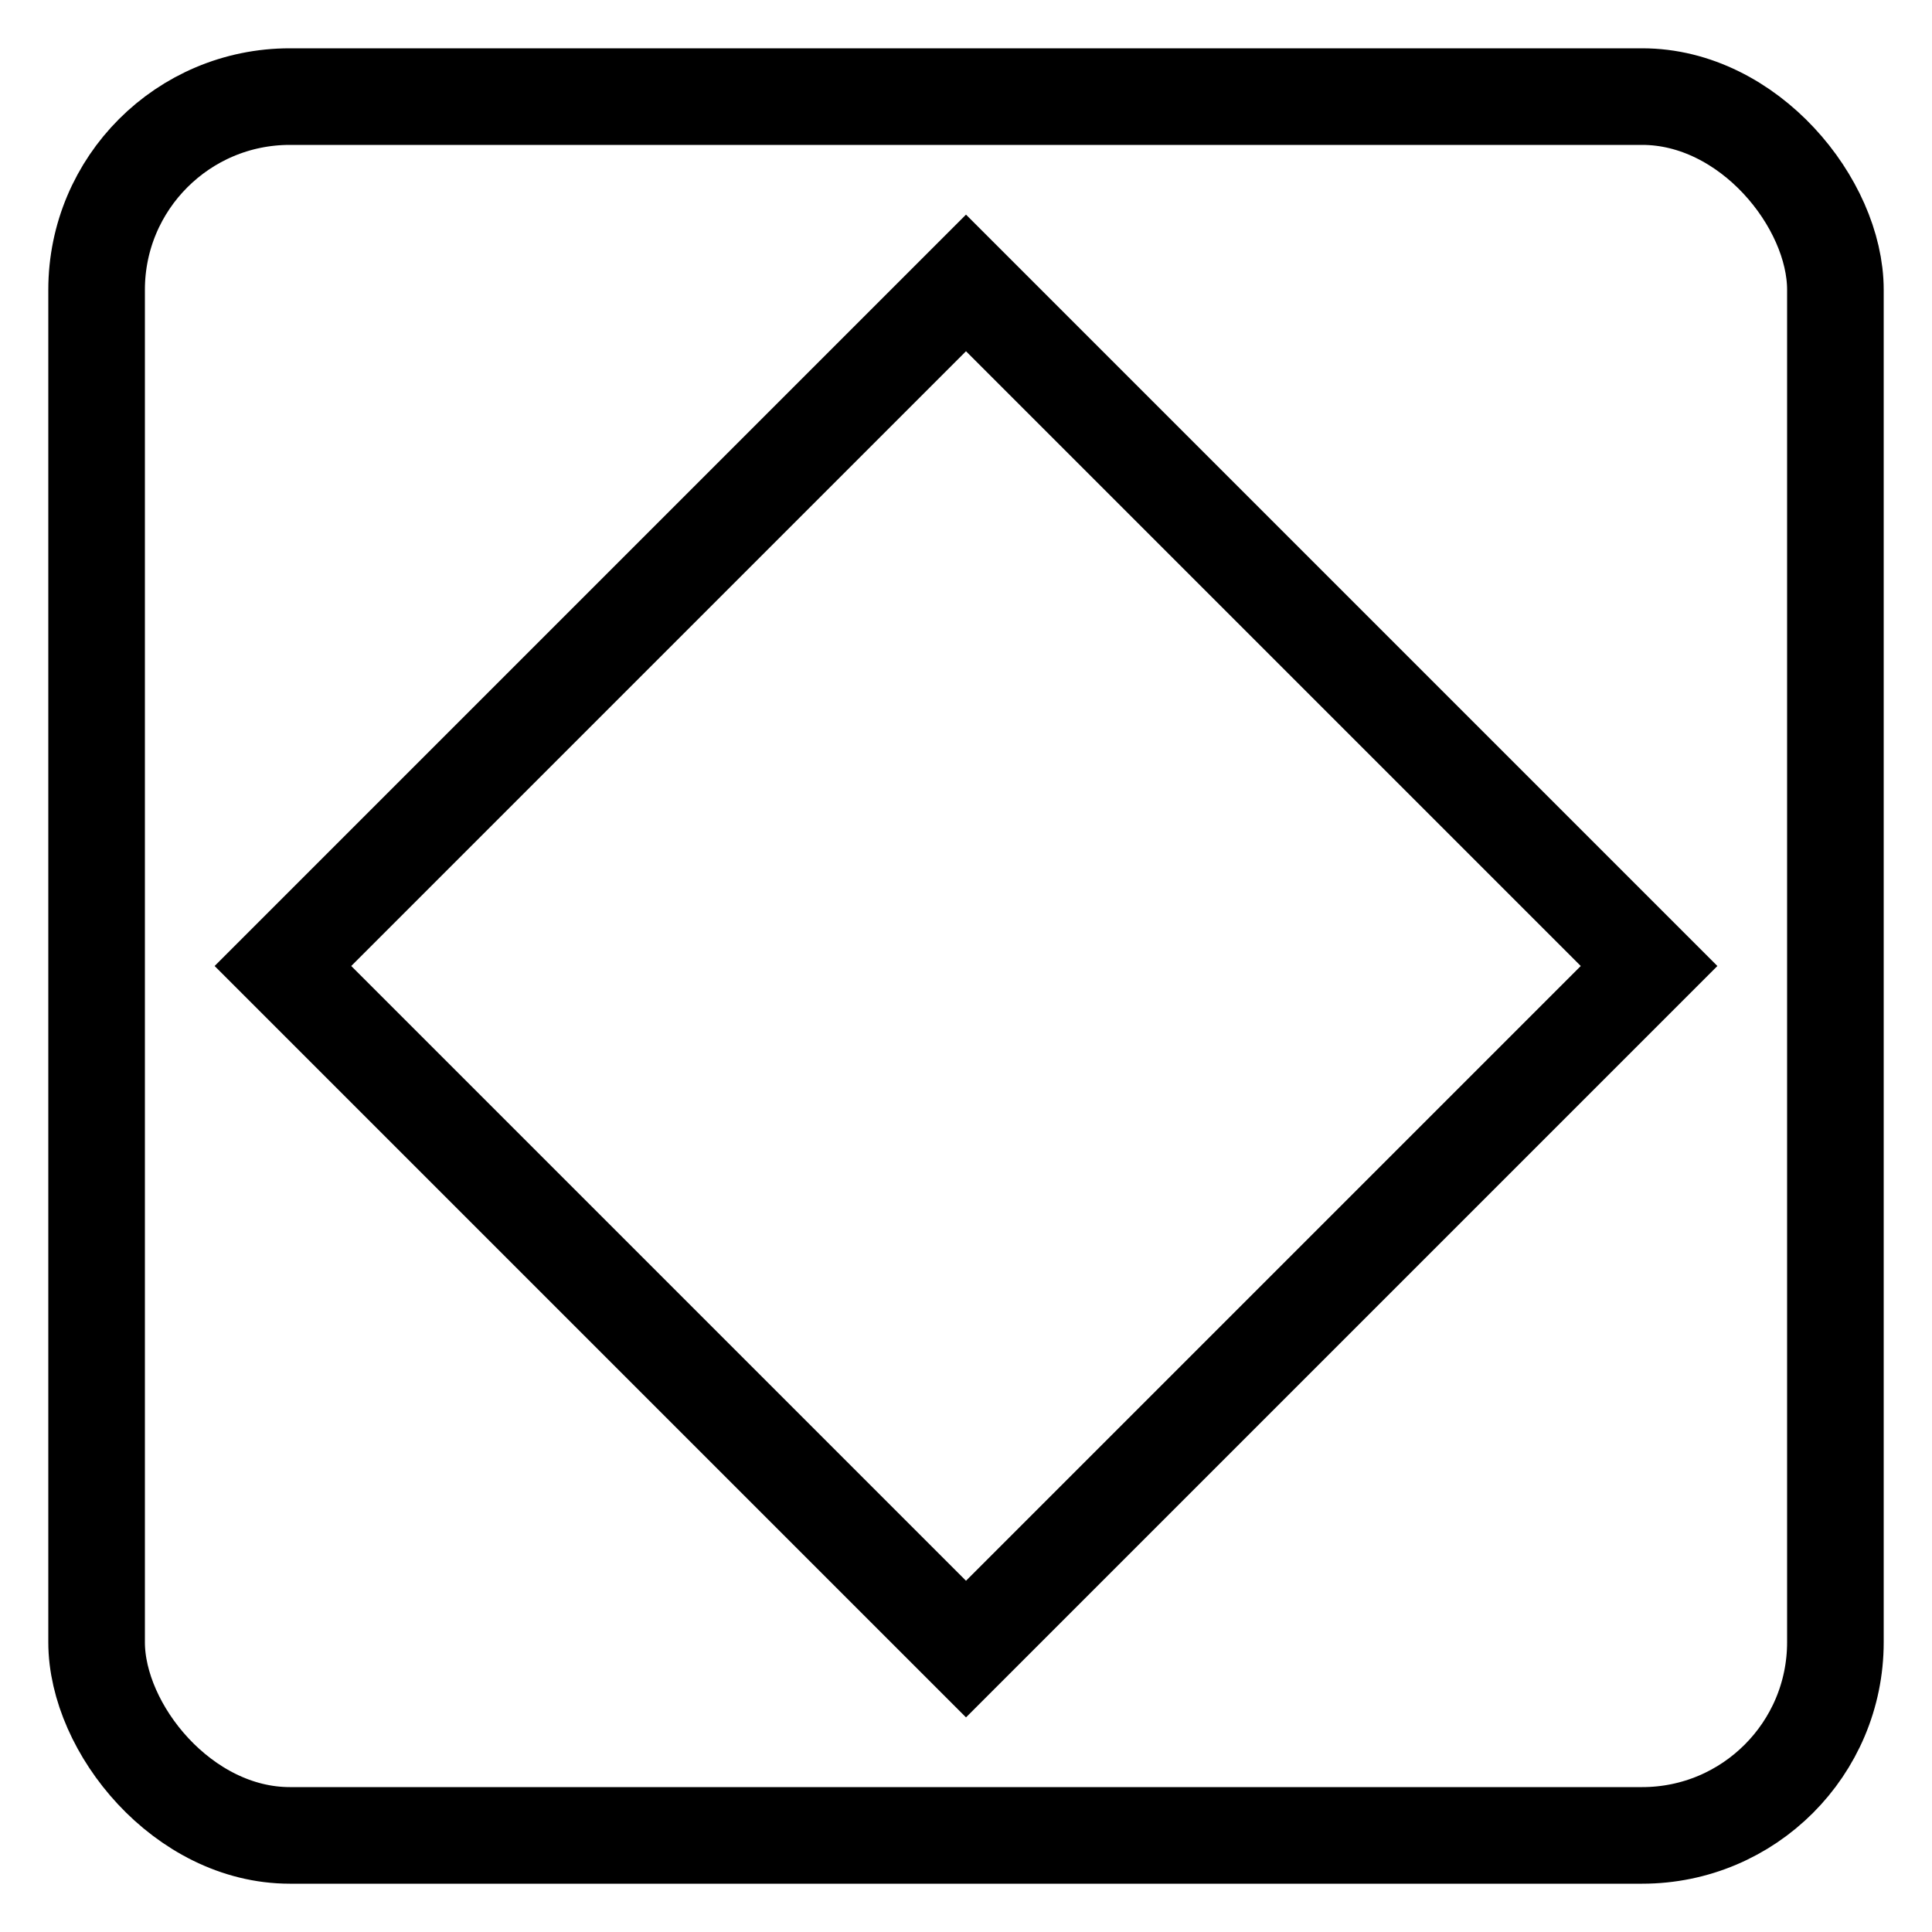 <svg xmlns="http://www.w3.org/2000/svg" width="200" height="200" viewBox="0 0 200 200">
    <!-- 外层圆角正方形 -->
    <rect x="10" y="10" width="180" height="180" rx="20" ry="20" stroke="#000" stroke-width="10" fill="none"/>
    <!-- 内部旋转正方形 -->
    <rect x="50" y="50" width="100" height="100" transform="rotate(45 100 100)" stroke="#000" stroke-width="10" fill="none"/>
</svg>
